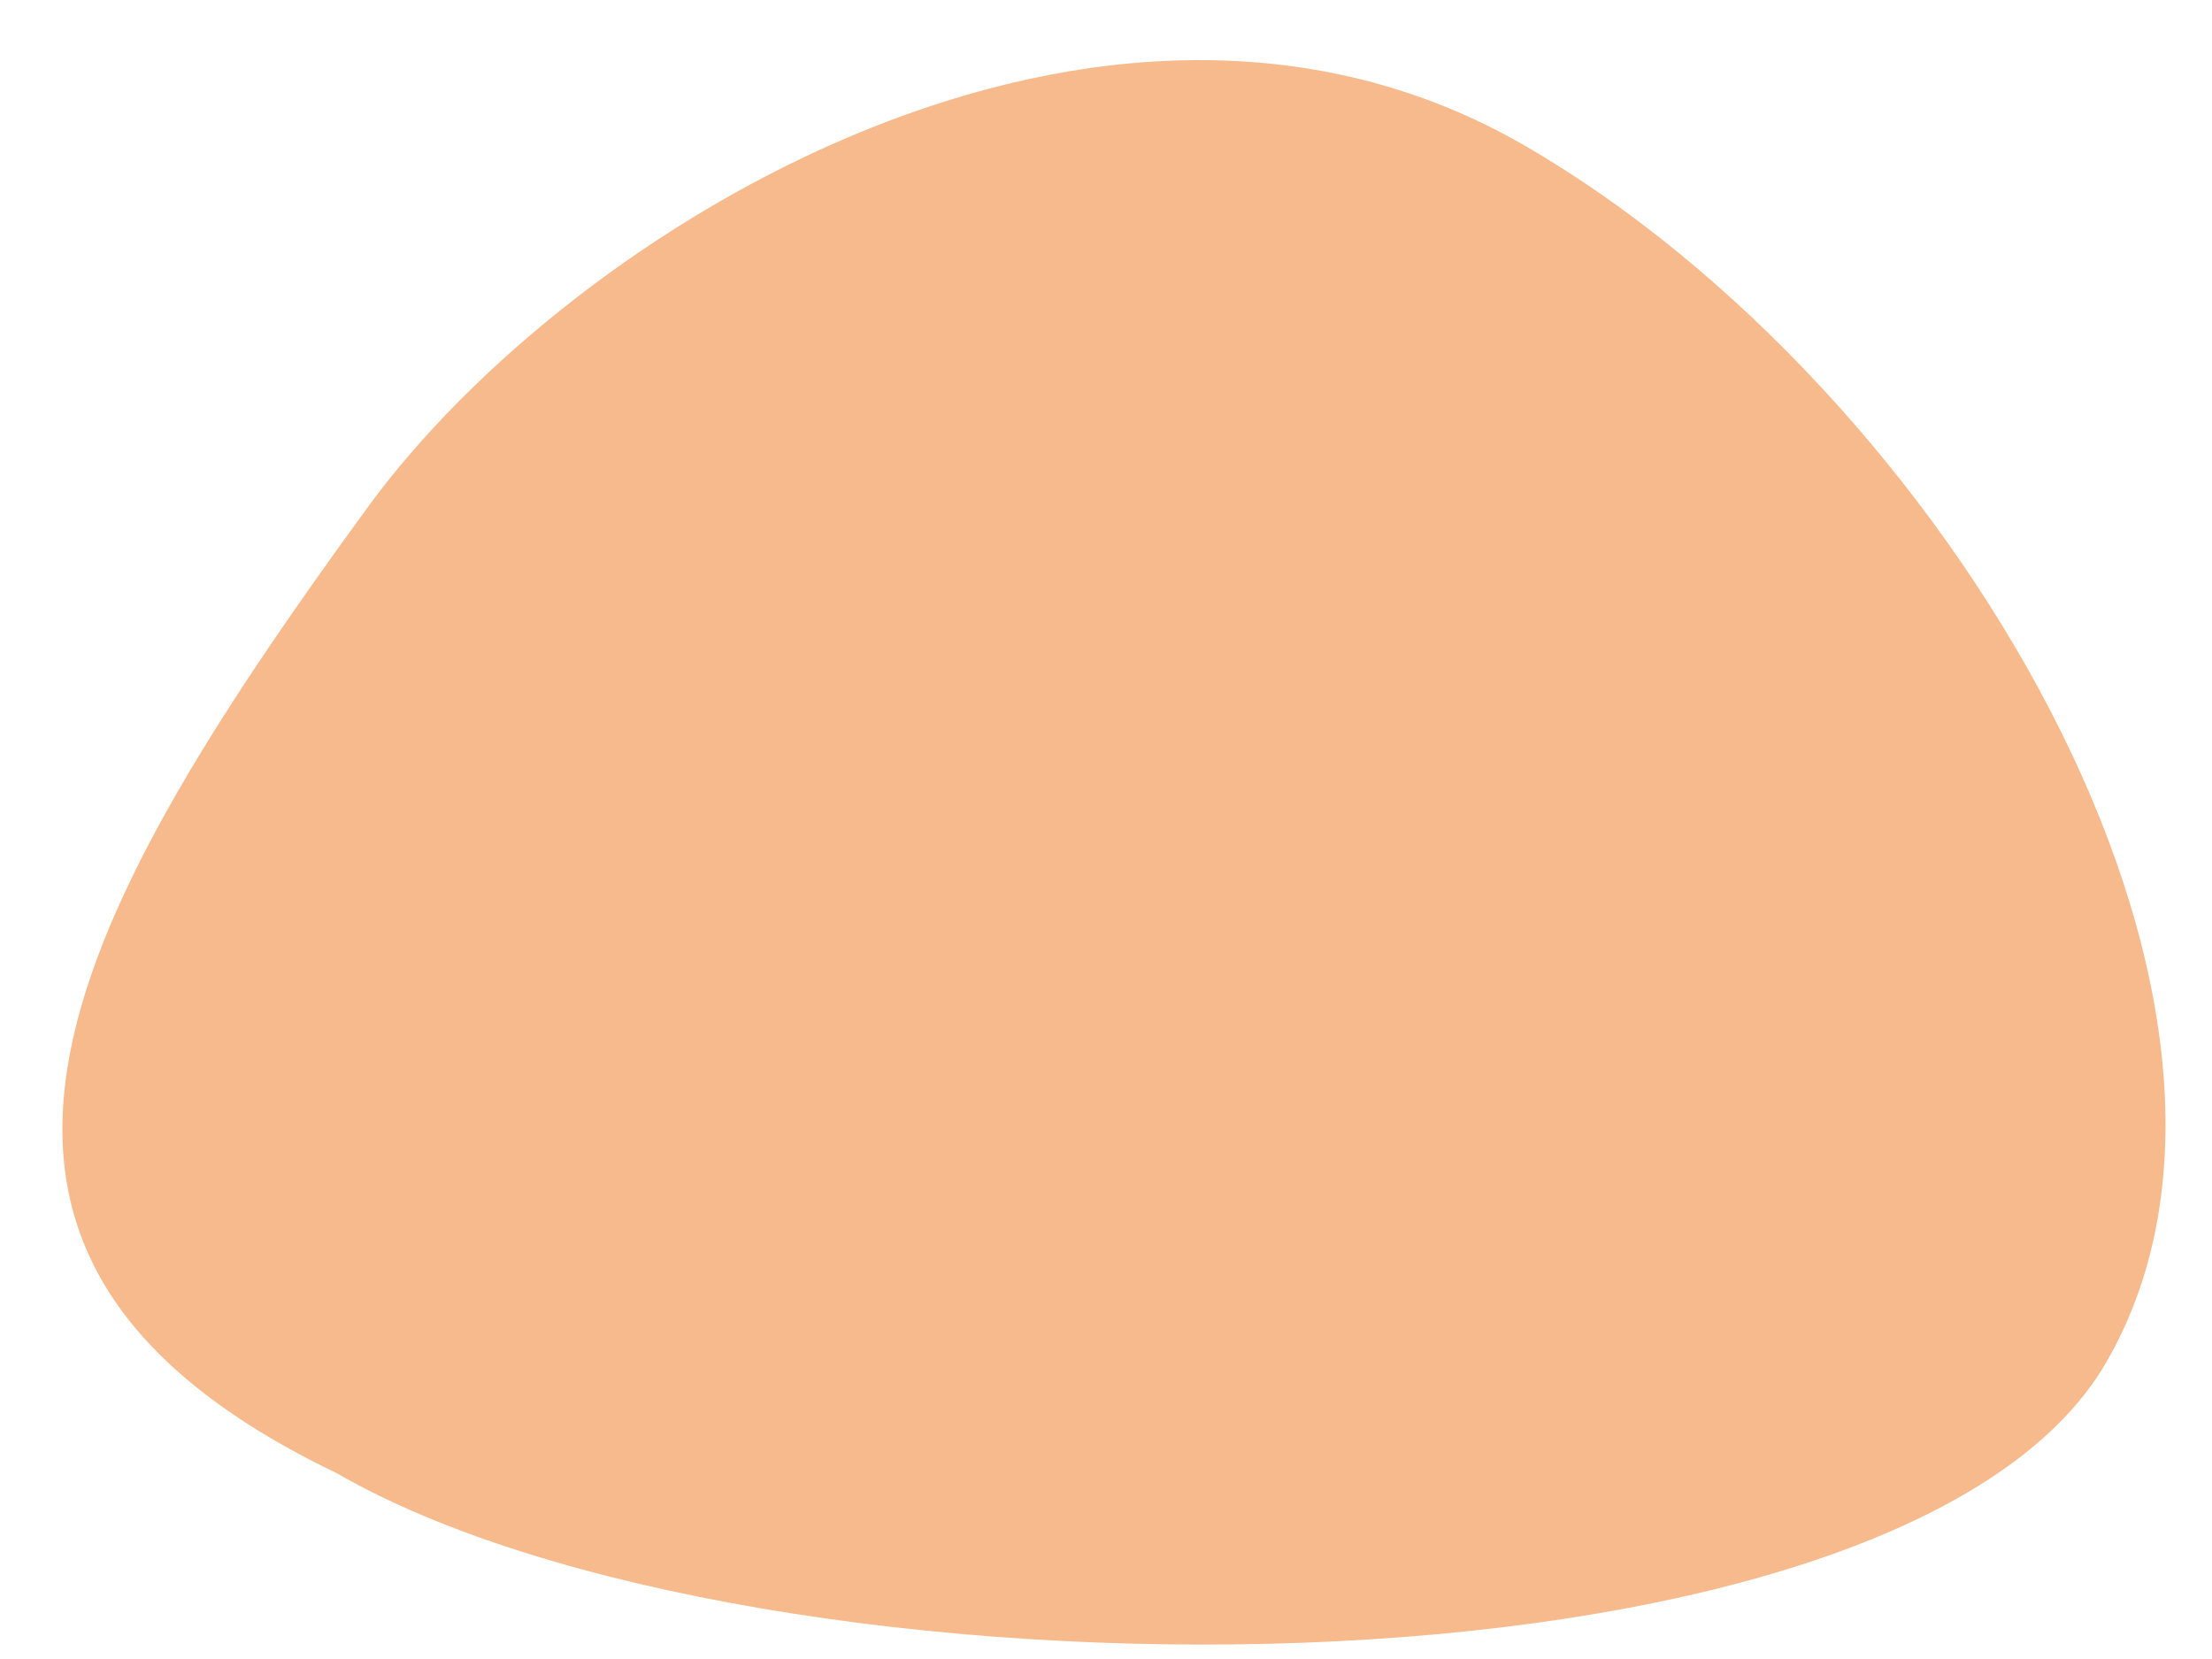 <svg width="28" height="21" viewBox="0 0 28 21" fill="none" xmlns="http://www.w3.org/2000/svg">
<path d="M19.293 1.839C24.604 4.905 29.28 12.708 26.663 17.242C24.045 21.776 9.574 21.714 4.263 18.648C-1.433 15.913 0.732 11.8 4.657 6.418C7.248 2.867 13.981 -1.228 19.293 1.839Z" fill="#F6BA8C"/>
</svg>
